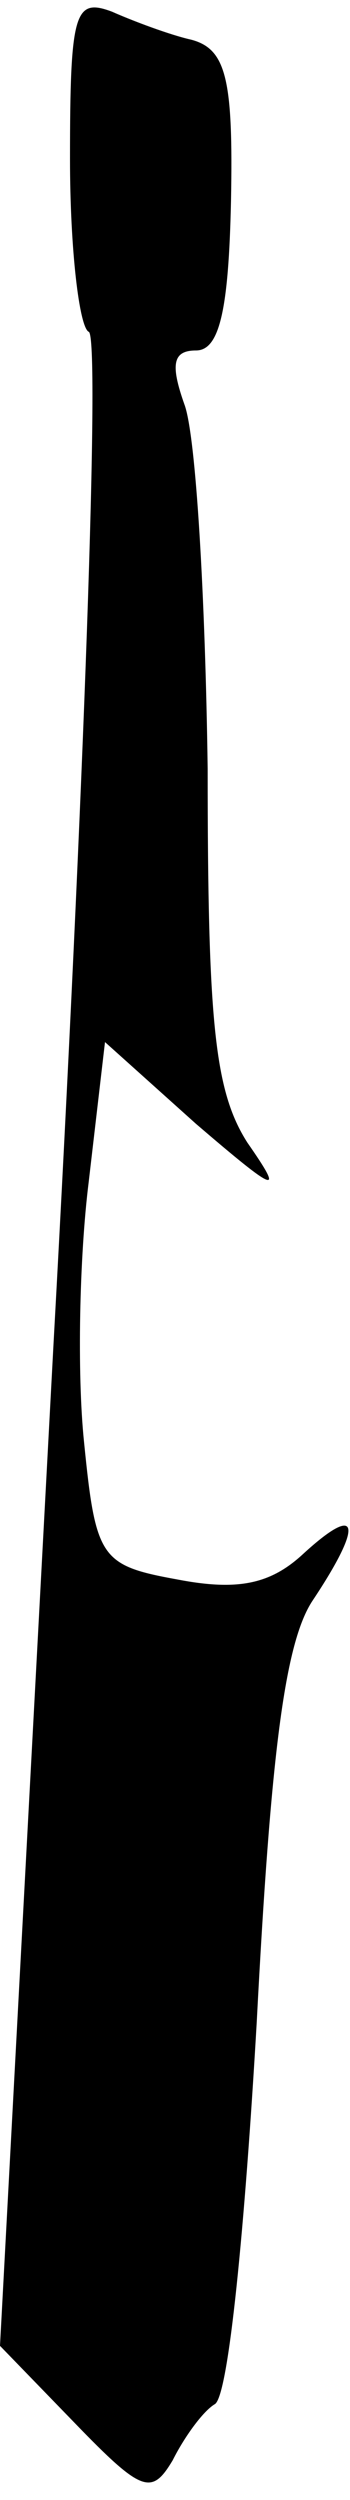 <?xml version="1.0" standalone="no"?>
<!DOCTYPE svg PUBLIC "-//W3C//DTD SVG 20010904//EN"
 "http://www.w3.org/TR/2001/REC-SVG-20010904/DTD/svg10.dtd">
<svg version="1.0" xmlns="http://www.w3.org/2000/svg"
 width="15pt" height="107pt" viewBox="0 0 15 107"
 preserveAspectRatio="xMidYMid meet">
<g transform="translate(0,107) scale(0.1,-0.1)"
fill="#000000" stroke="none">
<path fill="#000000" stroke="none" d="M30 1002 c0 -39 4 -72 8 -74 5 -1 -2
-196 -15 -432 l-23 -430 32 -33 c29 -30 33 -31 42 -16 5 10 13 21 18 24 6 3
13 77 18 163 6 115 12 163 24 181 22 33 20 42 -4 20 -14 -13 -28 -16 -54 -11
-33 6 -35 9 -40 59 -3 29 -2 79 2 111 l7 60 39 -35 c35 -30 38 -31 22 -8 -14
22 -17 51 -17 160 -1 73 -5 143 -10 156 -6 17 -5 23 5 23 10 0 14 17 15 64 1
52 -2 65 -17 69 -9 2 -25 8 -34 12 -16 6 -18 0 -18 -63z"/>
</g>
</svg>
